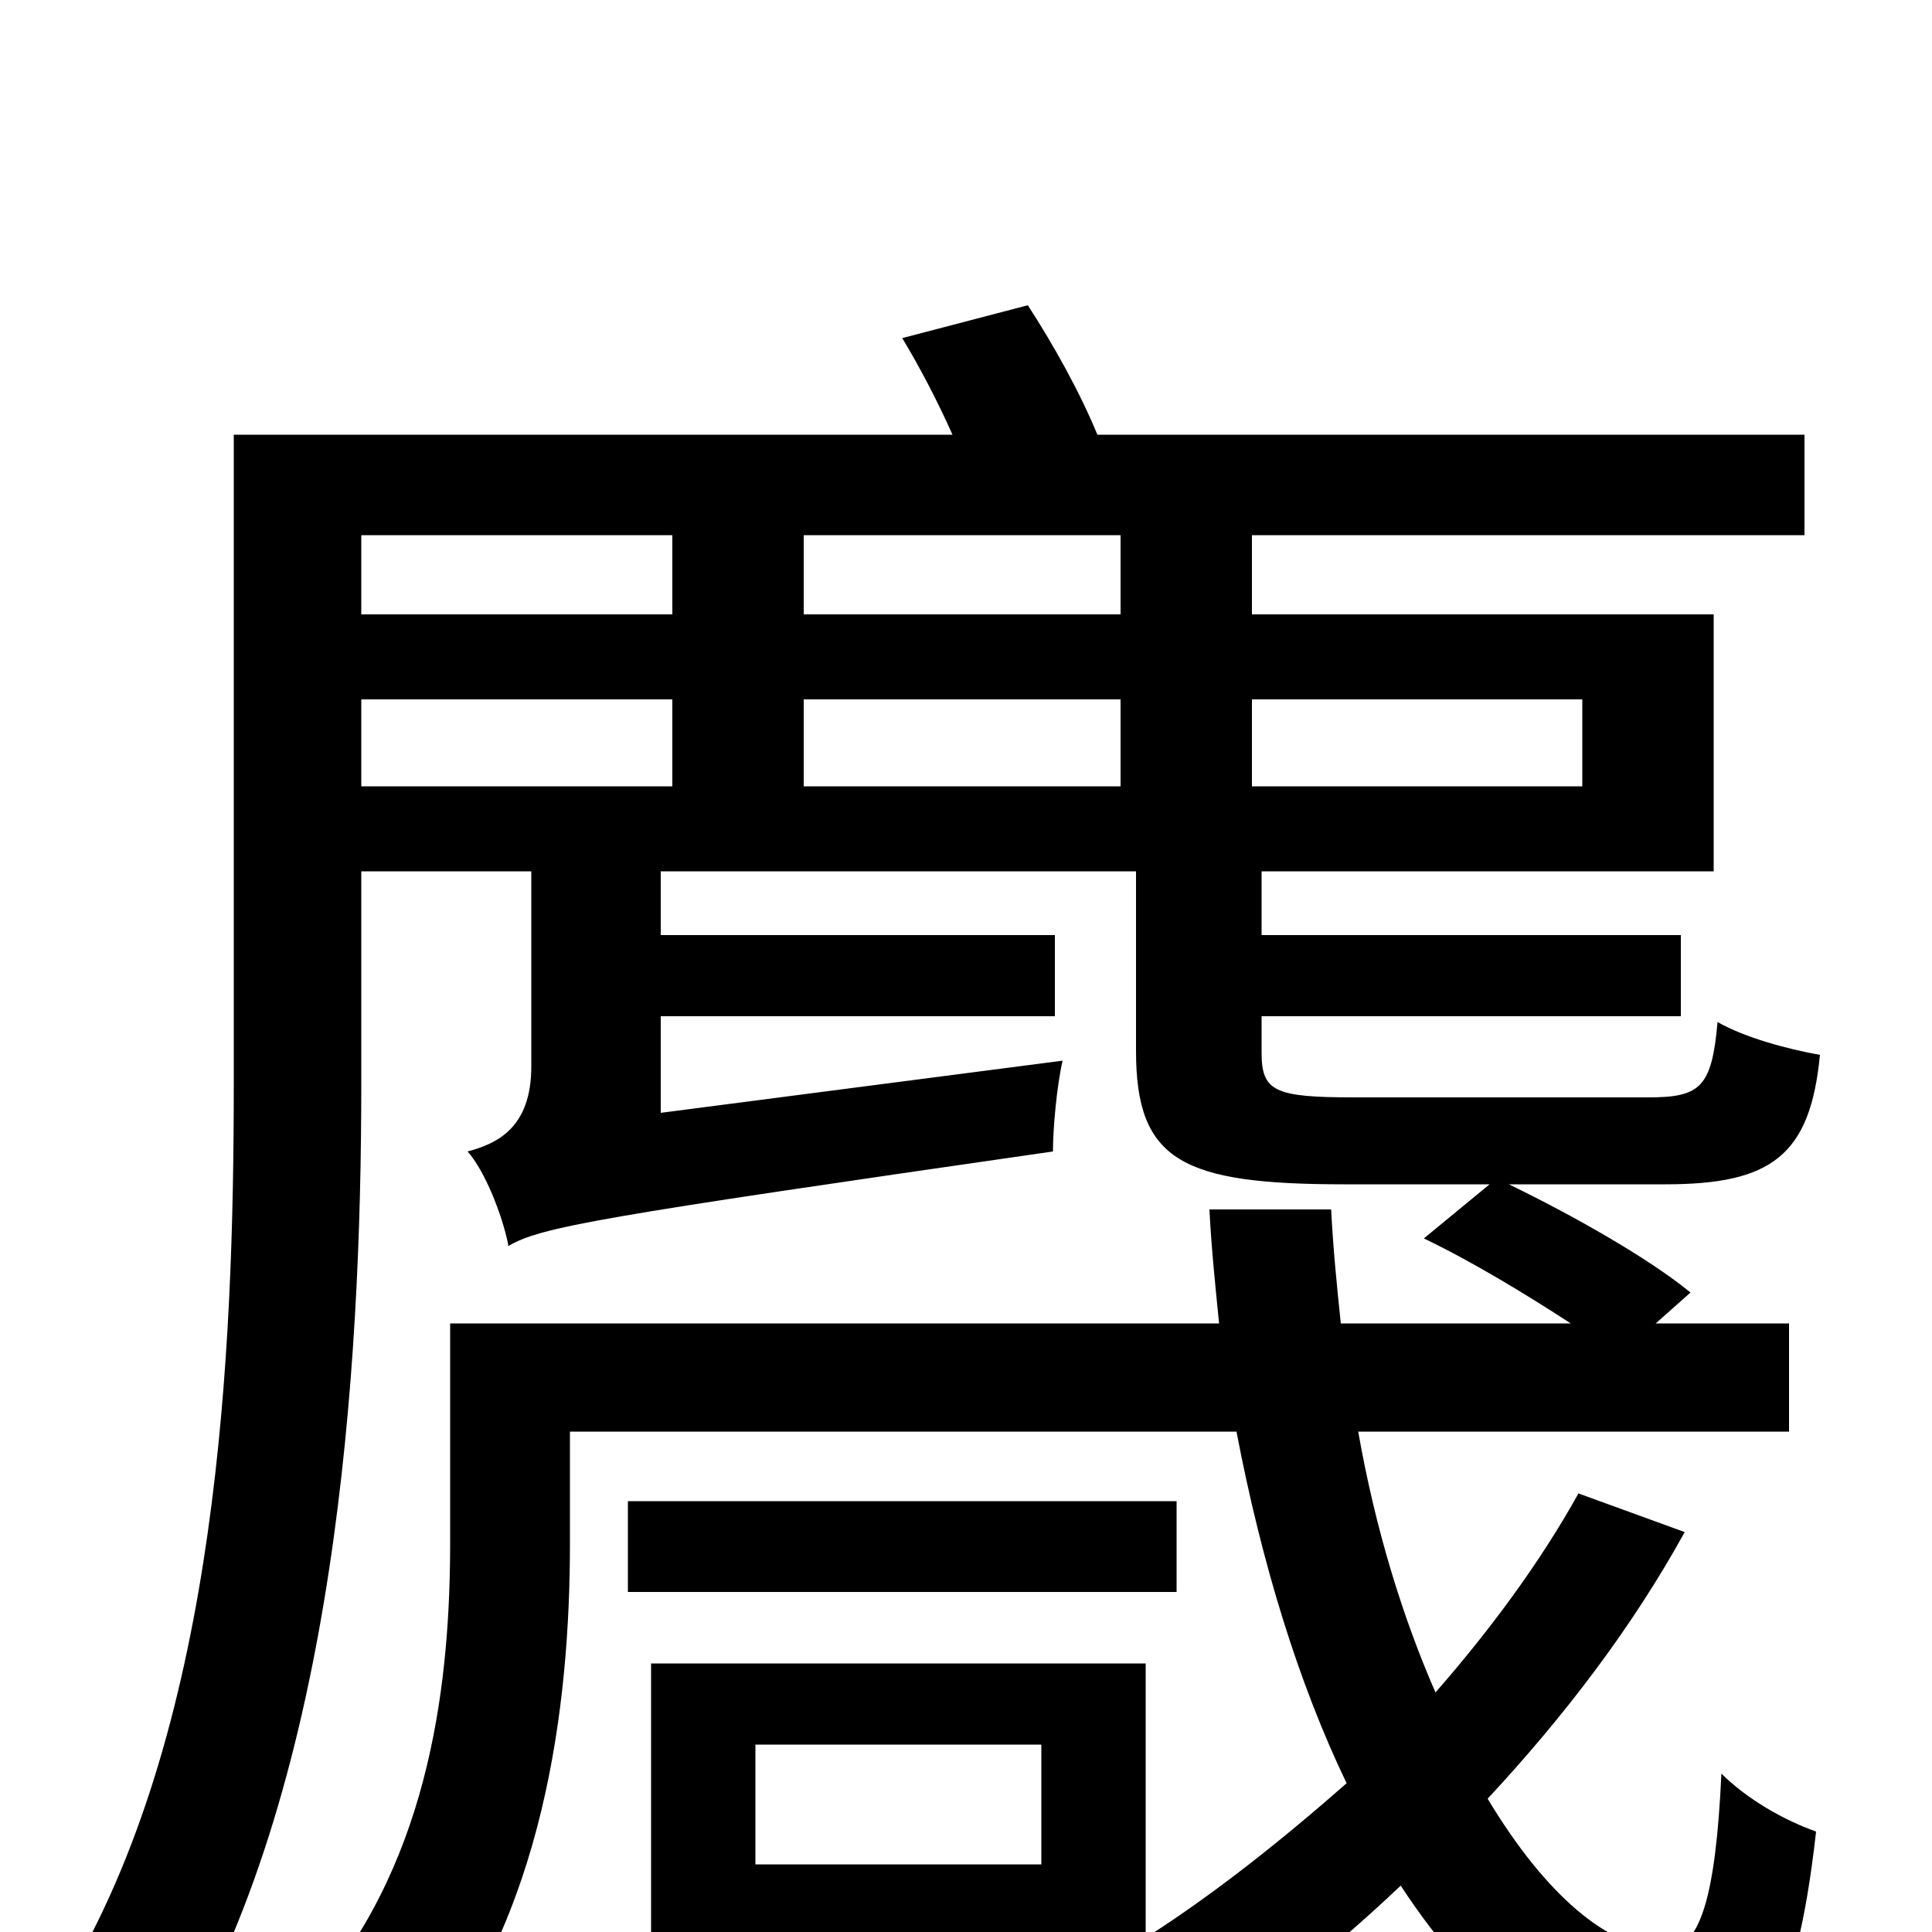 <svg xmlns="http://www.w3.org/2000/svg" viewBox="0 -1000 1000 1000">
	<path fill="#000000" d="M539 -35H391V-97H539ZM187 -638H348V-593H187ZM348 -723V-682H187V-723ZM580 -682H416V-723H580ZM580 -593H416V-638H580ZM819 -638V-593H648V-638ZM817 -227C797 -191 771 -156 743 -124C726 -163 712 -208 703 -259H926V-315H857L875 -331C853 -349 814 -371 781 -387H862C917 -387 937 -402 942 -454C925 -457 903 -463 889 -471C886 -437 880 -432 853 -432H701C660 -432 653 -435 653 -455V-474H870V-516H653V-549H887V-682H648V-723H934V-775H568C559 -797 545 -822 532 -842L467 -825C476 -810 485 -793 493 -775H121V-439C121 -300 113 -111 37 20C52 28 80 47 92 59C174 -81 187 -291 187 -439V-549H275V-448C275 -416 257 -408 242 -404C251 -394 260 -371 263 -356V-355C280 -365 309 -370 545 -404C545 -416 547 -438 550 -451L342 -424V-474H546V-516H342V-549H588V-456C588 -399 612 -387 696 -387H771L737 -359C762 -347 790 -330 813 -315H694C692 -334 690 -354 689 -374H626C627 -354 629 -335 631 -315H233V-202C233 -133 224 -40 164 31C179 38 206 58 216 71C282 -7 295 -118 295 -201V-259H640C653 -191 672 -129 697 -77C664 -48 629 -20 593 3V-139H337V34H391V8H585C575 14 566 20 557 25C569 37 590 62 599 74C642 47 685 14 725 -24C765 37 812 73 859 73C908 73 929 46 940 -52C923 -58 904 -69 891 -82C888 -18 880 9 862 9C833 9 800 -19 770 -69C810 -112 845 -158 872 -207ZM609 -223H325V-176H609Z"/>
</svg>